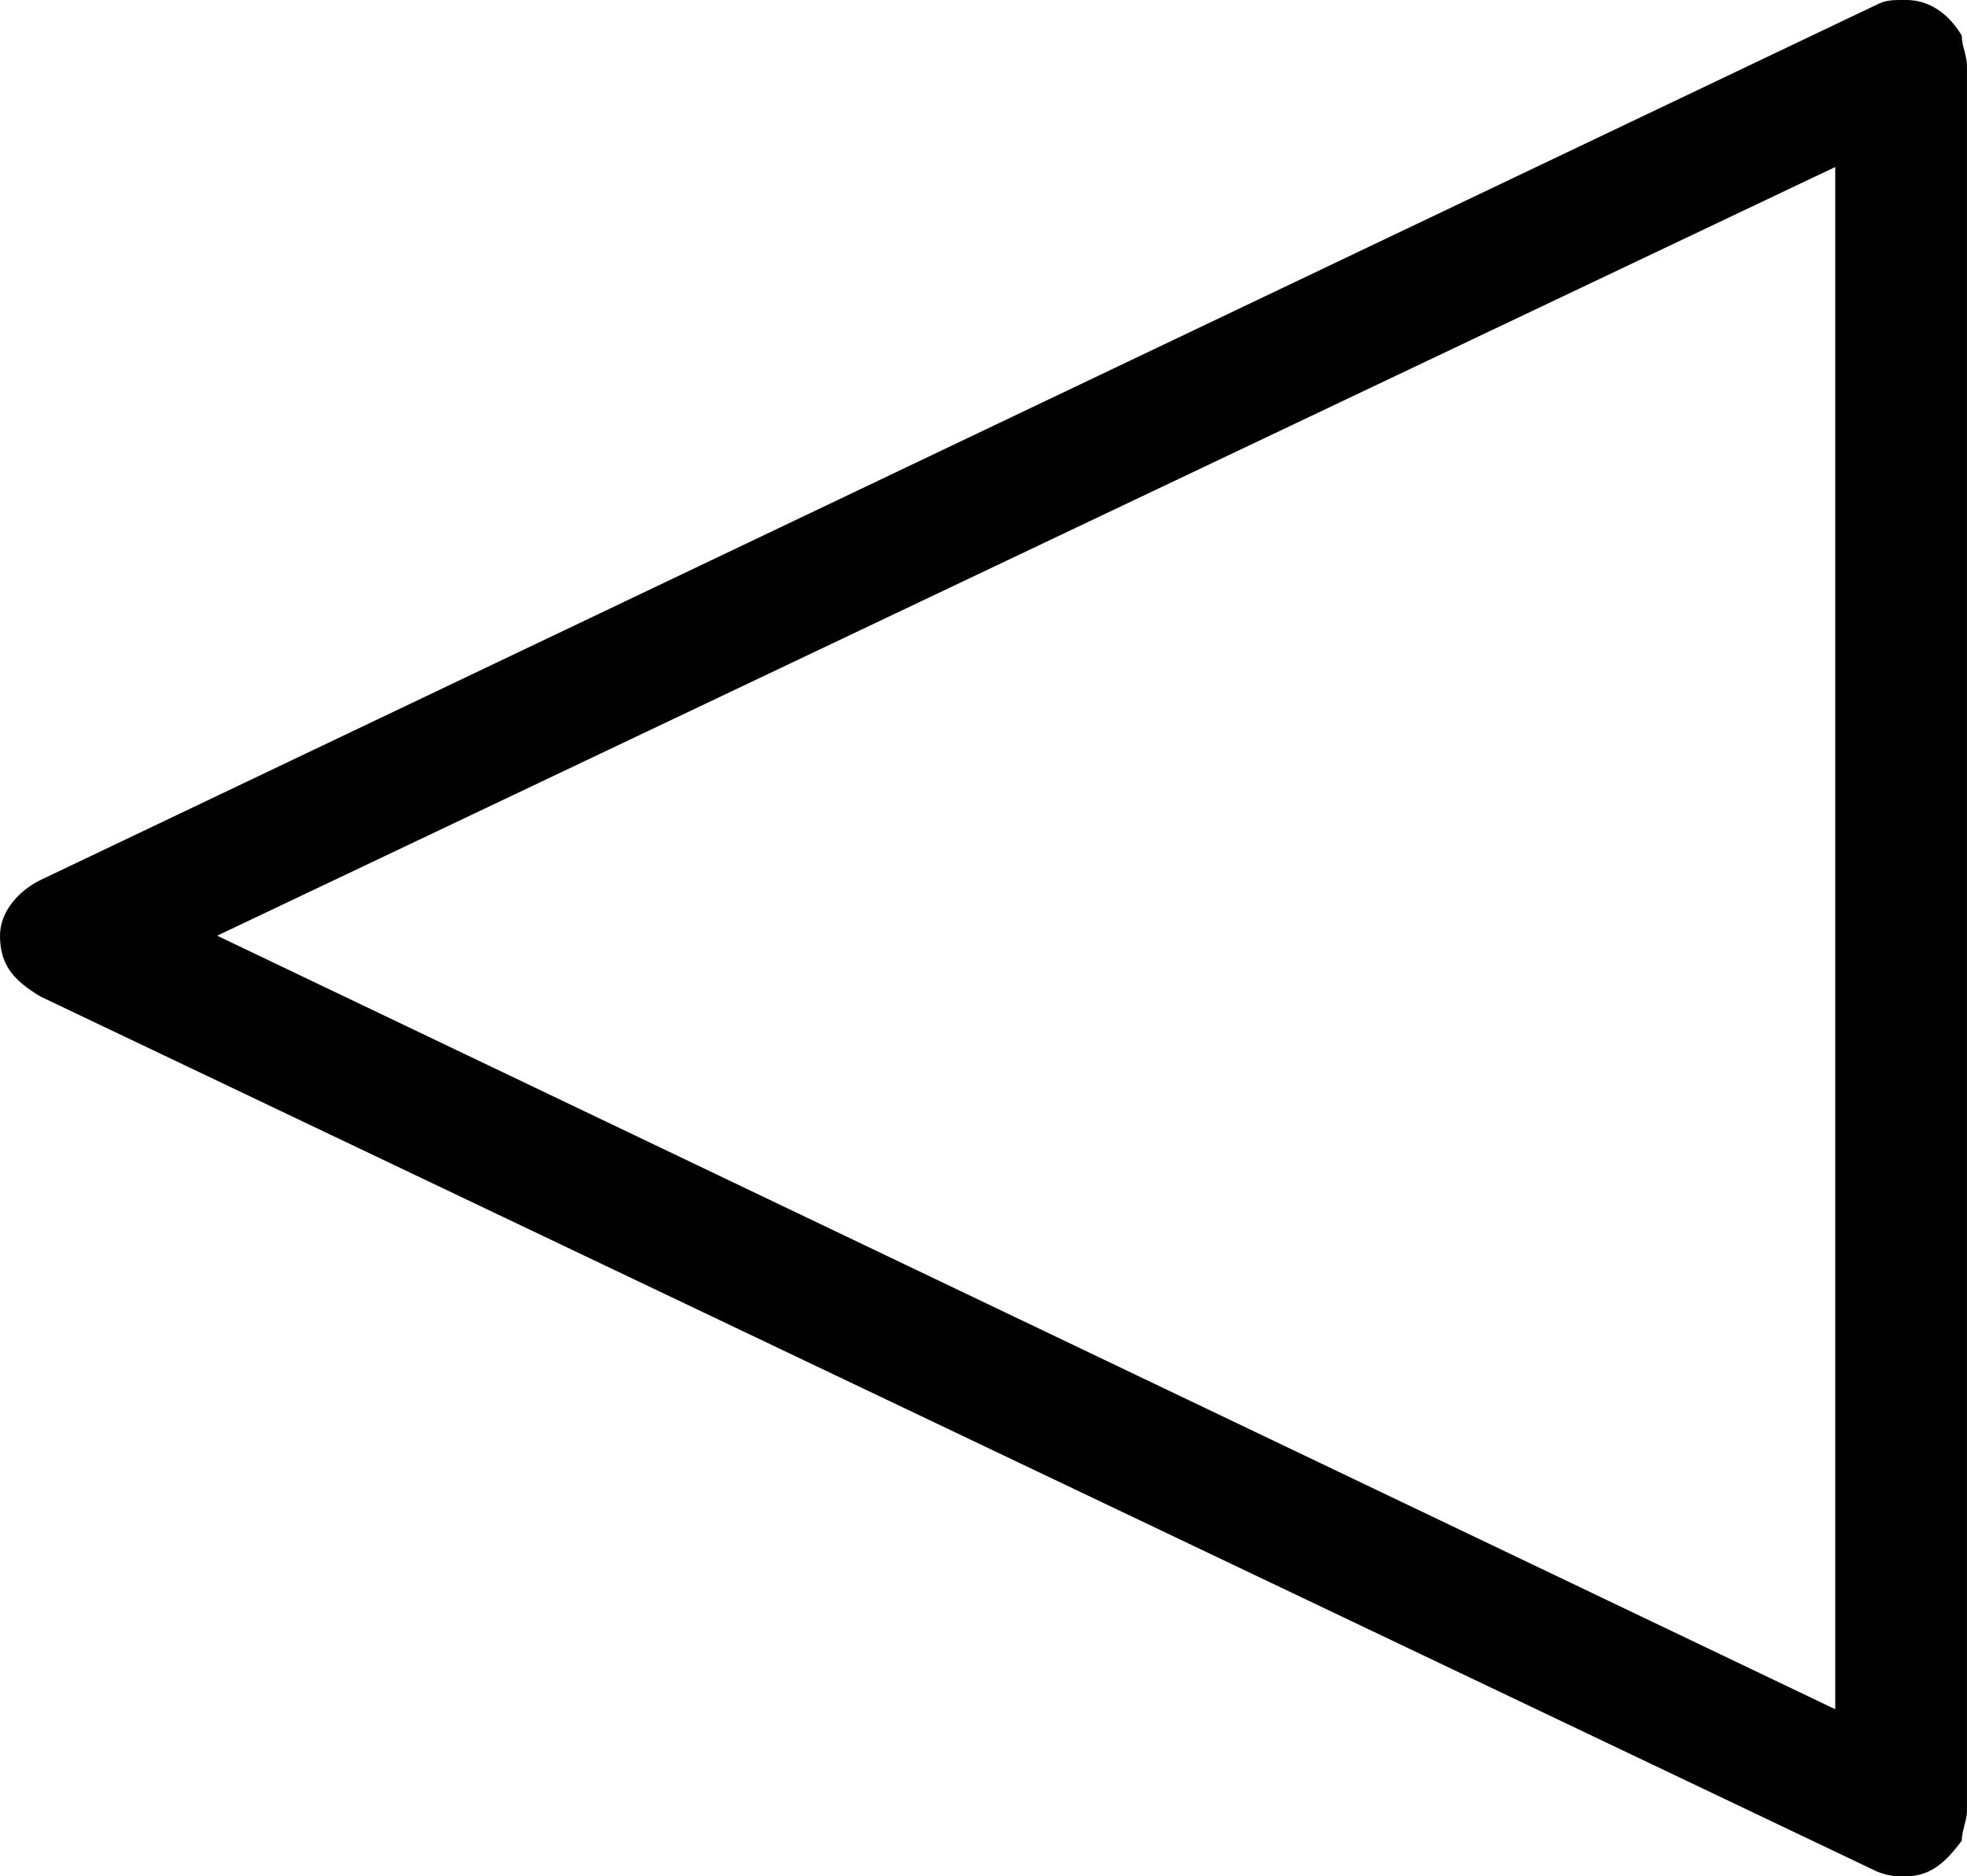 <svg xmlns="http://www.w3.org/2000/svg" xmlns:xlink="http://www.w3.org/1999/xlink" width="8.104" height="7.729" viewBox="0 0 6.078 5.797"><svg overflow="visible" x="148.712" y="134.765" transform="translate(-149.525 -129.374)"><path style="stroke:none" d="M6.61.39a.198.198 0 0 0 .093.016c.078 0 .125-.047.172-.11 0-.03.016-.062.016-.093v-5.39c0-.032-.016-.063-.016-.094-.047-.078-.11-.11-.172-.11-.047 0-.062 0-.094.016L.938-2.672c-.063.031-.125.094-.125.172 0 .094.046.14.125.188zm-.126-.5-5-2.39 5-2.375zm0 0"/></svg></svg>